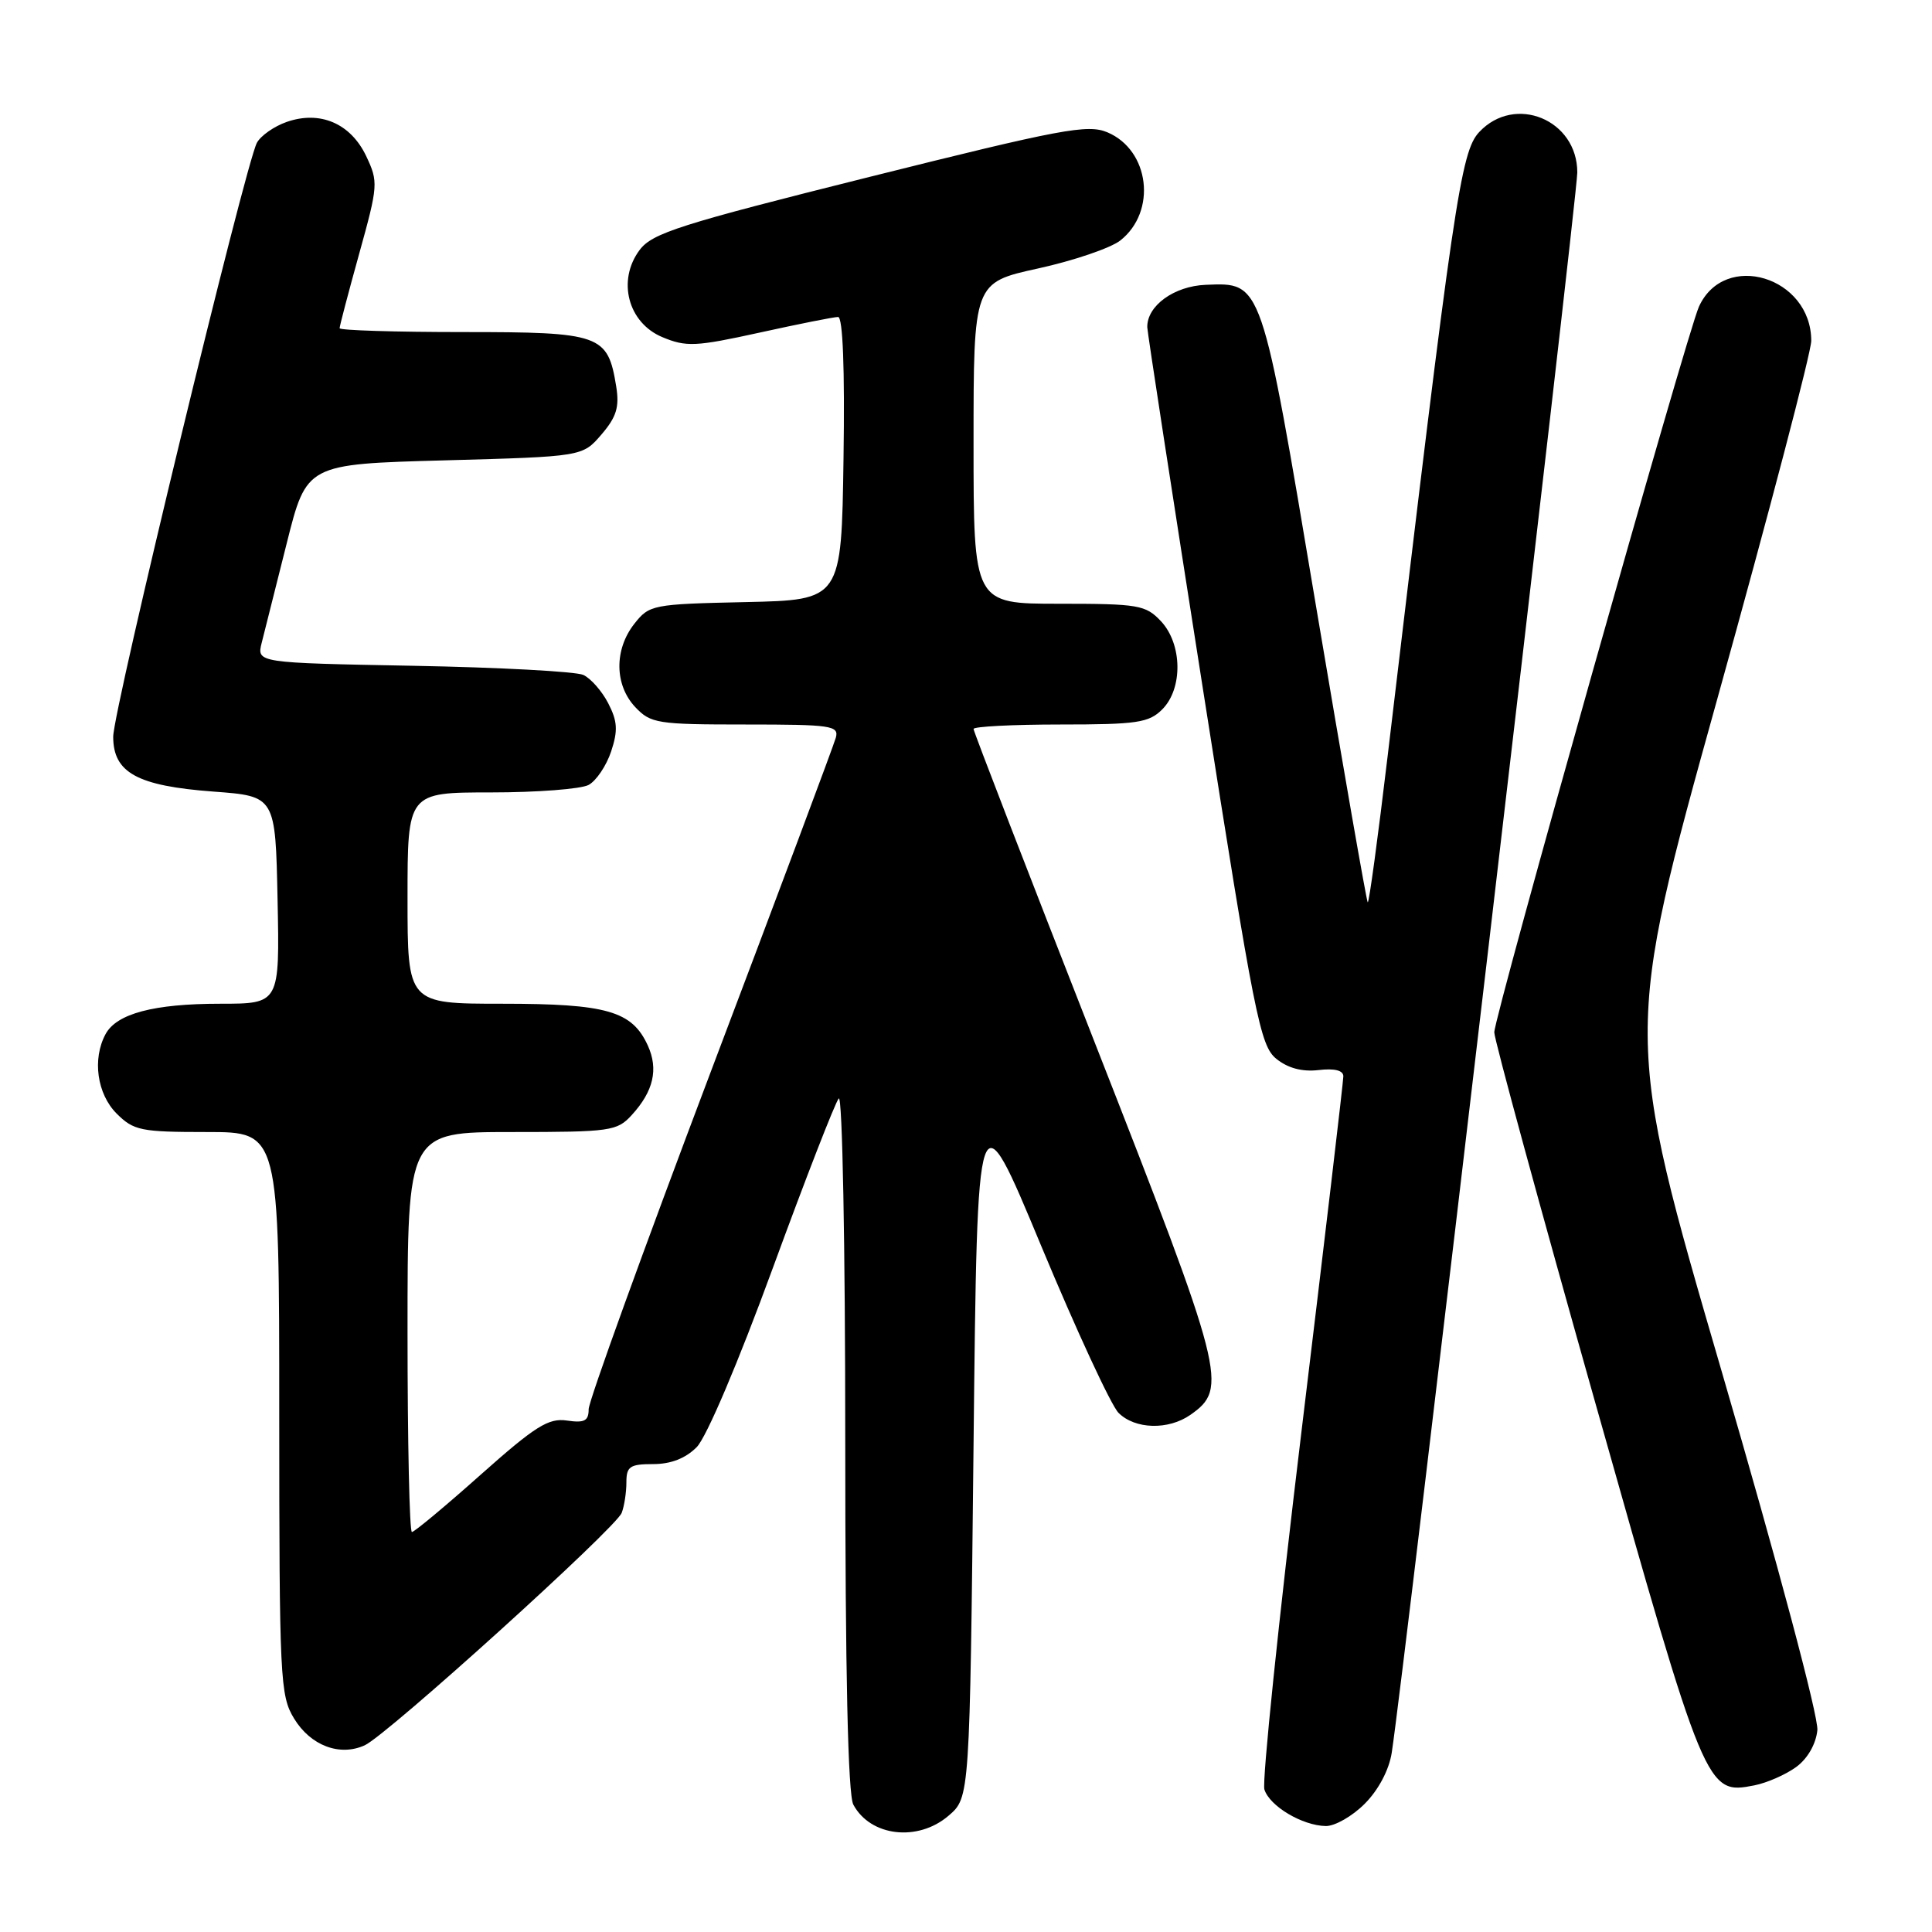 <?xml version="1.0" encoding="UTF-8" standalone="no"?>
<!DOCTYPE svg PUBLIC "-//W3C//DTD SVG 1.1//EN" "http://www.w3.org/Graphics/SVG/1.1/DTD/svg11.dtd" >
<svg xmlns="http://www.w3.org/2000/svg" xmlns:xlink="http://www.w3.org/1999/xlink" version="1.1" viewBox="0 0 256 256">
 <g >
 <path fill="currentColor"
d=" M 125.69 240.59 C 128.50 238.18 128.50 238.18 129.00 191.46 C 129.50 144.74 129.50 144.74 137.96 165.08 C 142.62 176.27 147.23 186.23 148.21 187.21 C 150.40 189.40 154.81 189.52 157.74 187.47 C 162.77 183.95 162.31 182.17 145.09 138.22 C 136.24 115.65 129.00 96.92 129.00 96.59 C 129.00 96.27 134.18 96.00 140.50 96.00 C 150.67 96.00 152.23 95.77 154.00 94.00 C 156.76 91.24 156.67 85.34 153.83 82.31 C 151.80 80.16 150.87 80.00 140.33 80.00 C 129.00 80.00 129.00 80.00 129.00 58.73 C 129.00 37.45 129.00 37.45 137.56 35.57 C 142.26 34.54 147.16 32.87 148.44 31.87 C 153.32 28.03 152.34 19.89 146.73 17.53 C 144.12 16.43 140.63 17.09 115.22 23.44 C 90.06 29.73 86.42 30.89 84.75 33.13 C 81.74 37.16 83.21 42.77 87.76 44.67 C 90.92 45.99 92.16 45.94 100.66 44.07 C 105.83 42.93 110.50 42.00 111.05 42.00 C 111.68 42.00 111.95 48.81 111.77 60.75 C 111.50 79.50 111.50 79.50 98.80 79.78 C 86.46 80.05 86.04 80.13 84.05 82.66 C 81.37 86.07 81.42 90.76 84.17 93.69 C 86.22 95.86 87.08 96.00 98.79 96.00 C 110.16 96.00 111.19 96.15 110.75 97.75 C 110.49 98.71 103.01 118.69 94.13 142.15 C 85.26 165.61 78.00 185.67 78.00 186.73 C 78.00 188.28 77.44 188.57 75.12 188.23 C 72.68 187.87 70.93 188.97 63.70 195.40 C 59.01 199.58 54.90 203.00 54.58 203.00 C 54.26 203.00 54.00 191.07 54.00 176.50 C 54.00 150.00 54.00 150.00 67.83 150.00 C 80.89 150.00 81.77 149.88 83.71 147.75 C 86.59 144.60 87.27 141.68 85.84 138.54 C 83.75 133.96 80.40 133.00 66.55 133.00 C 54.00 133.00 54.00 133.00 54.00 119.00 C 54.00 105.00 54.00 105.00 65.07 105.00 C 71.15 105.00 76.97 104.55 77.99 104.01 C 79.01 103.46 80.35 101.46 80.98 99.57 C 81.90 96.79 81.82 95.56 80.59 93.18 C 79.76 91.57 78.27 89.88 77.29 89.43 C 76.30 88.98 66.16 88.43 54.75 88.22 C 34.01 87.83 34.01 87.83 34.68 85.16 C 35.05 83.70 36.54 77.78 37.99 72.00 C 40.62 61.50 40.62 61.50 58.90 61.00 C 77.18 60.50 77.18 60.50 79.69 57.58 C 81.69 55.25 82.09 53.94 81.65 51.20 C 80.53 44.32 79.63 44.00 61.35 44.00 C 52.36 44.00 45.00 43.77 45.00 43.49 C 45.00 43.20 46.17 38.75 47.60 33.60 C 50.11 24.56 50.14 24.10 48.52 20.68 C 46.46 16.35 42.41 14.61 37.98 16.16 C 36.32 16.74 34.55 17.98 34.04 18.92 C 32.49 21.83 15.00 94.09 15.00 97.62 C 15.00 102.39 18.19 104.14 28.29 104.89 C 36.50 105.50 36.50 105.50 36.78 119.25 C 37.06 133.00 37.06 133.00 29.18 133.00 C 20.37 133.00 15.44 134.31 13.98 137.04 C 12.21 140.34 12.86 144.95 15.45 147.55 C 17.72 149.81 18.65 150.00 27.45 150.00 C 37.00 150.00 37.00 150.00 37.00 187.25 C 37.01 222.52 37.11 224.67 38.97 227.72 C 41.16 231.31 45.02 232.77 48.33 231.26 C 51.29 229.91 81.60 202.49 82.38 200.46 C 82.72 199.57 83.00 197.75 83.00 196.42 C 83.00 194.32 83.46 194.00 86.55 194.00 C 88.90 194.00 90.84 193.24 92.32 191.75 C 93.62 190.43 97.81 180.57 102.41 168.00 C 106.74 156.18 110.67 146.07 111.14 145.55 C 111.62 145.02 112.00 165.08 112.00 190.87 C 112.00 221.69 112.36 237.80 113.07 239.12 C 115.33 243.35 121.63 244.08 125.69 240.59 Z  M 180.83 239.01 C 182.64 237.20 184.05 234.55 184.41 232.26 C 185.93 222.60 209.00 26.11 209.00 22.85 C 209.00 15.86 200.74 12.45 196.01 17.49 C 193.55 20.11 192.63 26.40 183.87 100.18 C 182.58 111.01 181.40 119.73 181.23 119.56 C 181.07 119.40 177.99 101.77 174.39 80.38 C 167.09 36.91 167.27 37.45 159.76 37.74 C 155.57 37.91 151.97 40.52 152.02 43.36 C 152.03 43.99 155.36 65.63 159.42 91.46 C 166.22 134.77 166.98 138.56 169.11 140.29 C 170.65 141.54 172.54 142.04 174.71 141.79 C 176.84 141.54 178.00 141.83 178.00 142.62 C 178.00 143.29 175.51 164.40 172.47 189.53 C 169.43 214.67 167.21 236.08 167.54 237.12 C 168.24 239.33 172.56 241.90 175.67 241.96 C 176.87 241.98 179.19 240.66 180.83 239.01 Z  M 238.00 234.14 C 239.52 233.03 240.62 231.10 240.81 229.26 C 240.98 227.51 235.62 207.38 228.13 181.71 C 215.15 137.20 215.15 137.20 227.57 92.54 C 234.41 67.97 240.00 46.65 240.00 45.16 C 240.00 36.68 228.52 33.18 225.12 40.63 C 223.55 44.07 198.00 134.67 198.00 136.79 C 198.00 137.73 204.03 159.86 211.41 185.97 C 225.98 237.56 226.09 237.82 232.46 236.57 C 234.13 236.24 236.62 235.15 238.00 234.14 Z "/>
</g>
</svg>